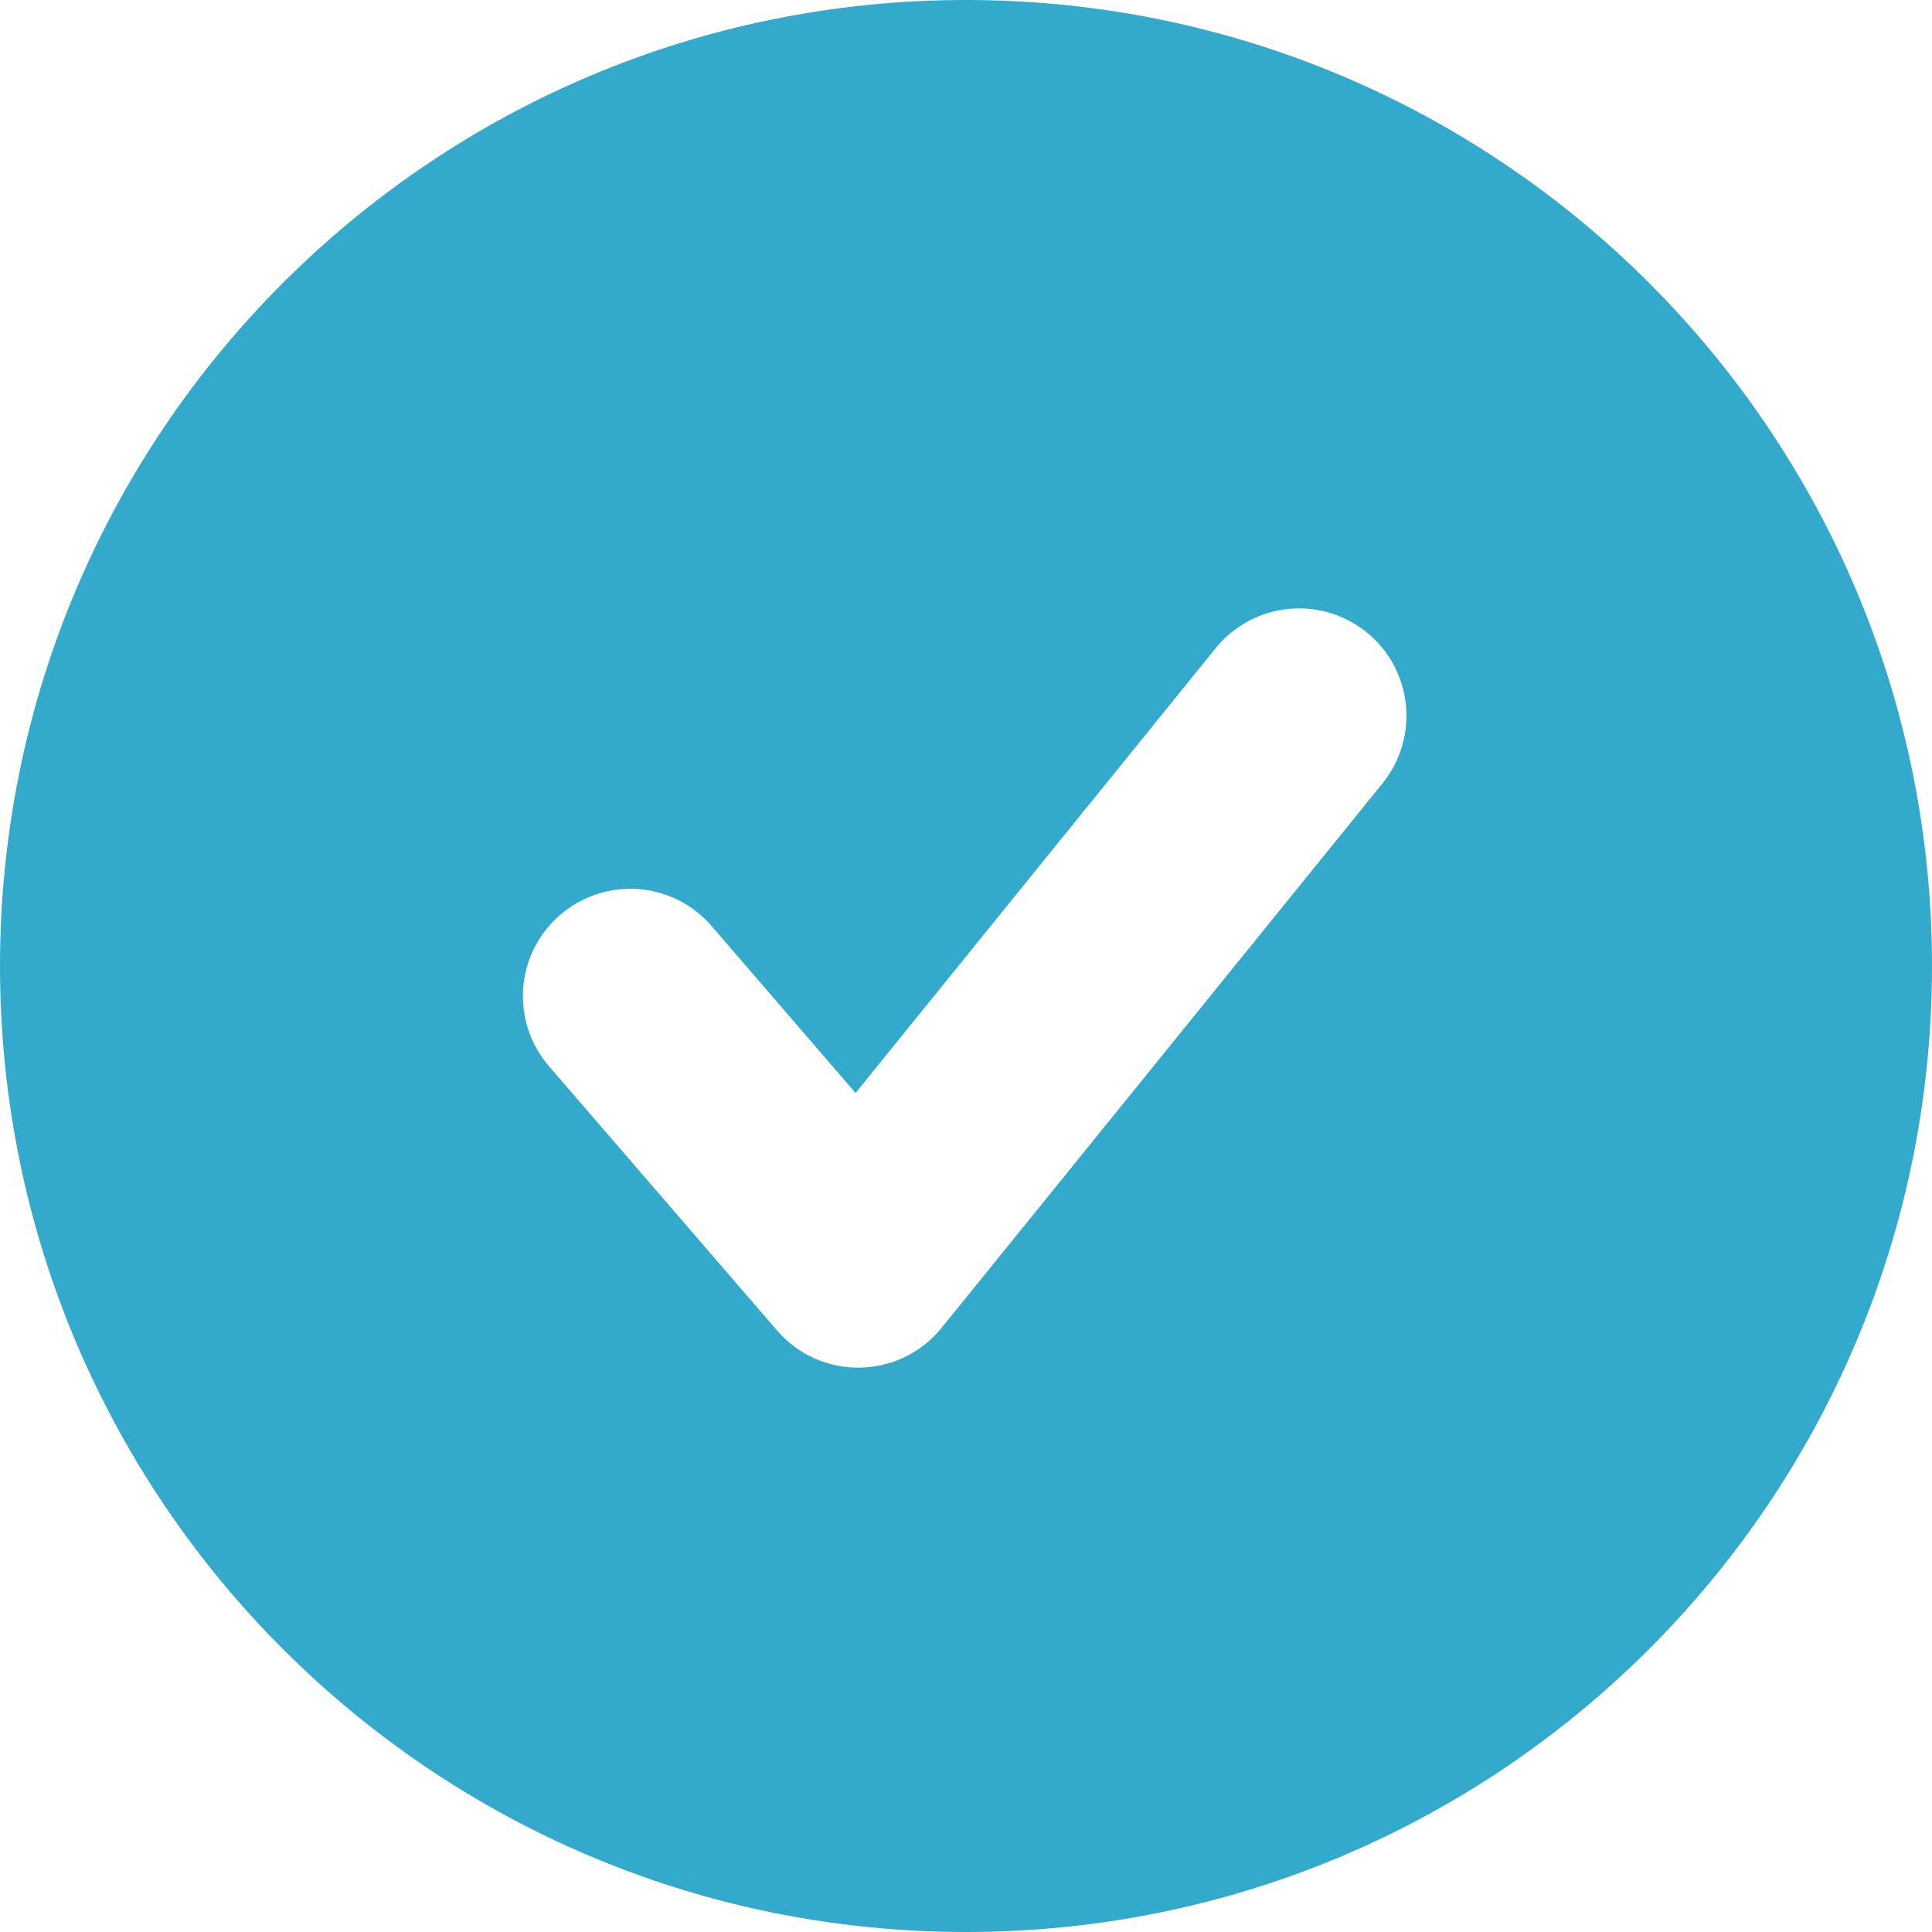 <svg xmlns="http://www.w3.org/2000/svg" width="18" height="18" viewBox="0 0 18 18">
  <title>Checkmark</title>
  <g id="icons/inverted/checkmark-circle" fill="none" fill-rule="evenodd" stroke="none" stroke-width="1">
    <path id="checkmark-circle" fill="#3AC" d="M9,18 C4.029,18 0,13.971 0,9 C0,4.029 4.029,0 9,0 C13.971,0 18,4.029 18,9 C18,13.971 13.971,18 9,18 Z M11.326,6.039 L7.971,10.183 L6.629,8.627 C6.268,8.209 5.637,8.163 5.219,8.524 C4.8,8.884 4.754,9.516 5.115,9.934 L7.239,12.395 C7.646,12.867 8.381,12.856 8.773,12.371 L12.881,7.298 C13.228,6.869 13.162,6.239 12.733,5.891 C12.303,5.544 11.674,5.61 11.326,6.039 Z"/>
  </g>
</svg>

